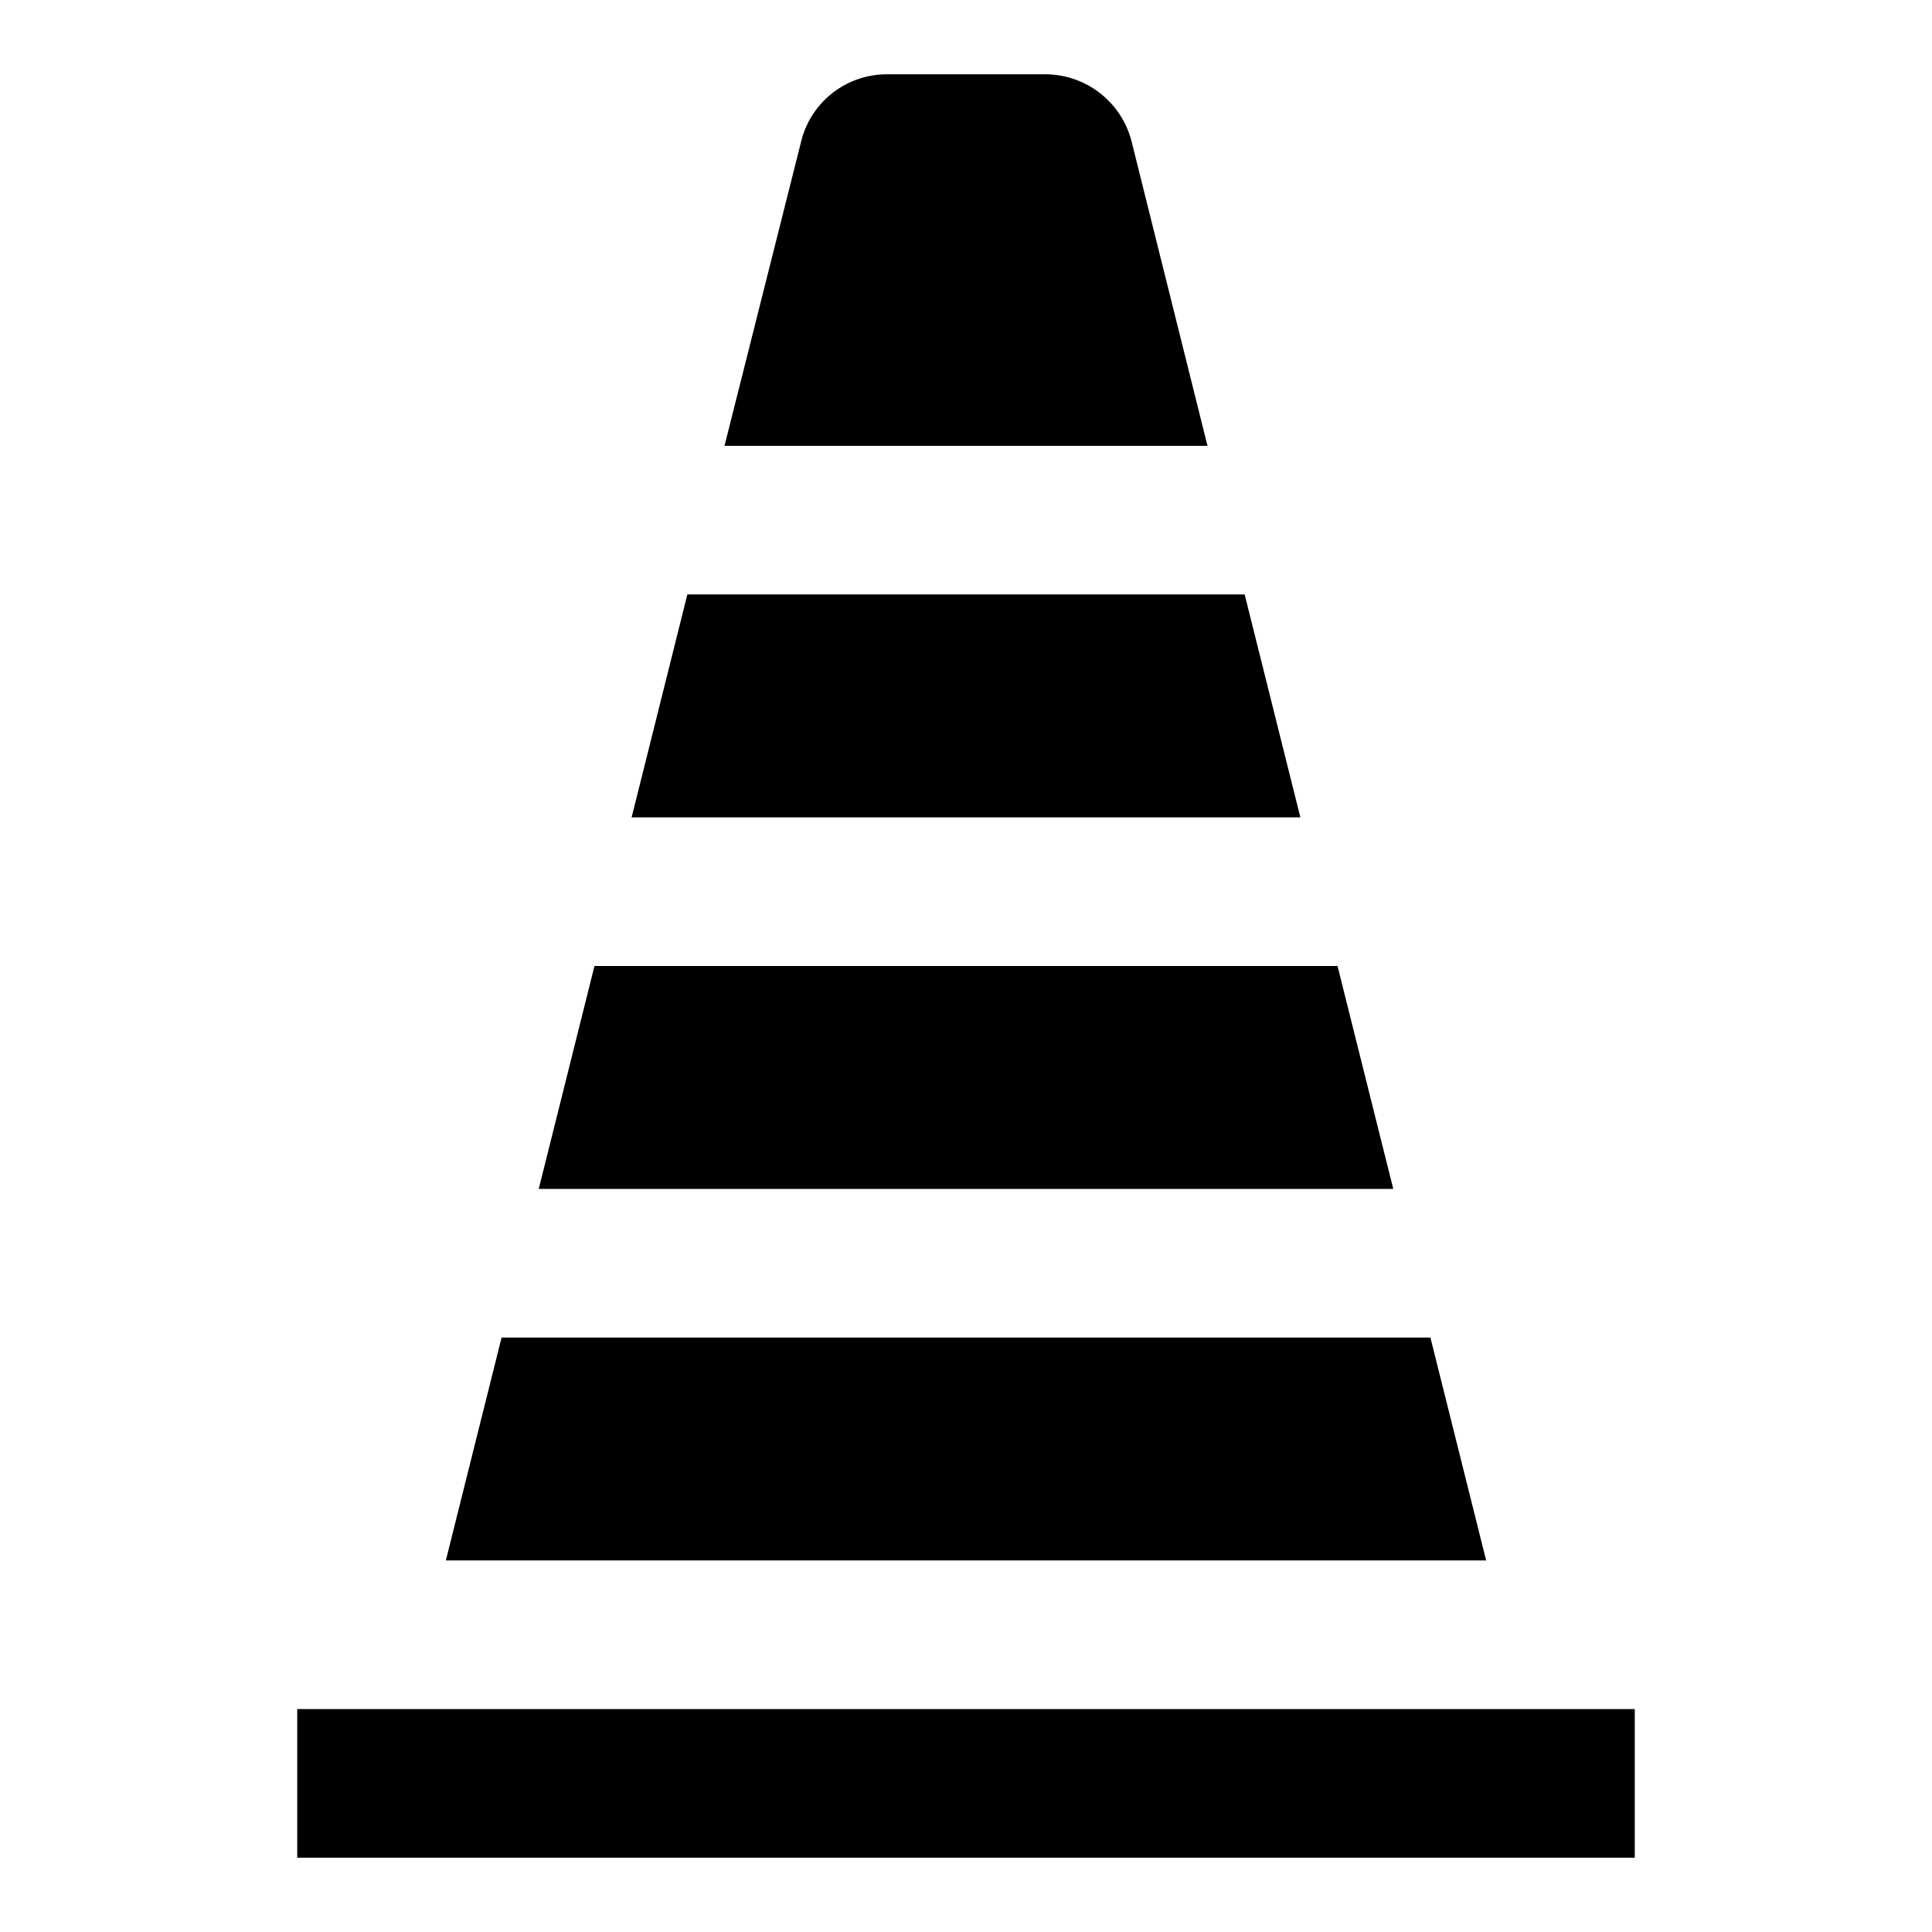 <svg id="e093457f-7ab6-4393-a61e-52210a4c968a" data-name="Blue" xmlns="http://www.w3.org/2000/svg" viewBox="0 0 260 260"><defs><style>.a4a3198d-7dfd-4df2-8c1c-7465455d701d{fill-rule:evenodd;}</style></defs><rect x="40" y="230" width="180" height="20"/><polygon class="a4a3198d-7dfd-4df2-8c1c-7465455d701d" points="167.5 80 92.5 80 85 110 175 110 167.5 80"/><polygon class="a4a3198d-7dfd-4df2-8c1c-7465455d701d" points="180 130 80 130 72.5 160 187.5 160 180 130"/><path class="a4a3198d-7dfd-4df2-8c1c-7465455d701d" d="M152.3,19.1A12,12,0,0,0,140.7,10H119.4a11.87,11.87,0,0,0-11.6,9.1L97.5,60h65Z"/><polygon class="a4a3198d-7dfd-4df2-8c1c-7465455d701d" points="192.5 180 67.5 180 60 210 200 210 192.5 180"/></svg>